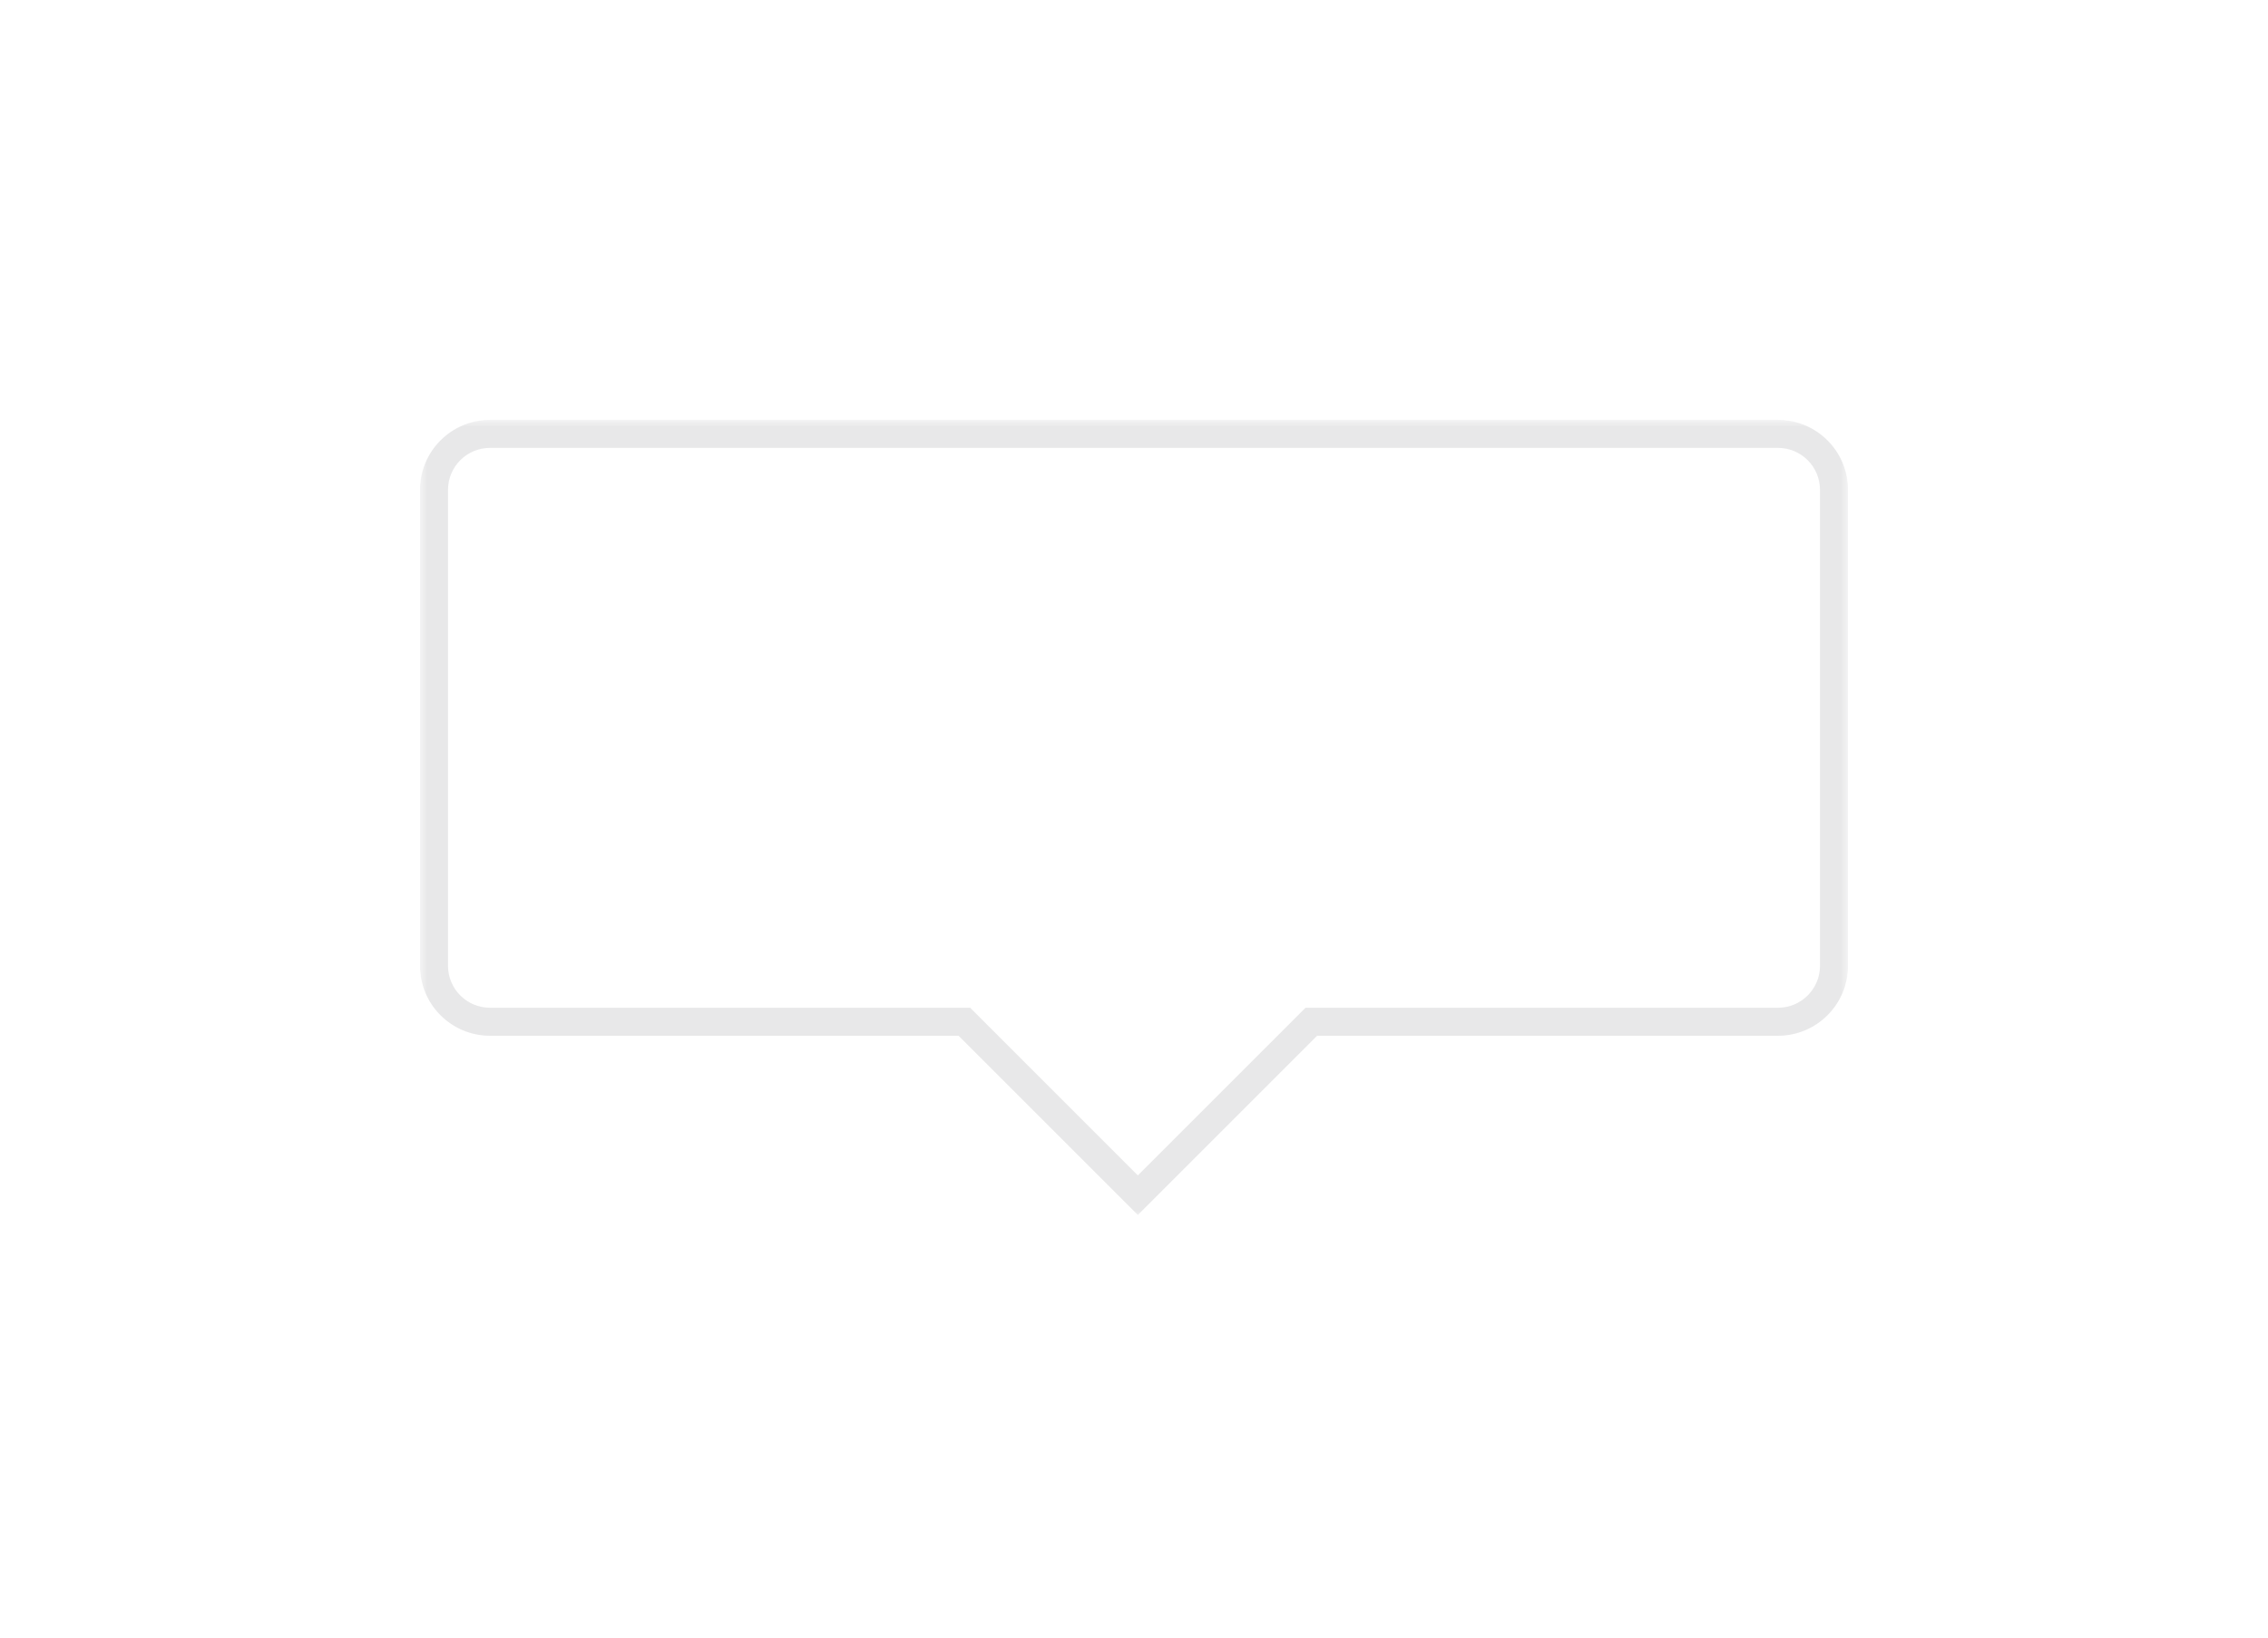 <svg xmlns="http://www.w3.org/2000/svg" width="162" height="117" viewBox="0 0 162 117" fill="none">
<g filter="url(#filter0_d_14_392)">
<mask id="path-1-outside-1_14_392" maskUnits="userSpaceOnUse" x="30" y="10" width="102" height="57" fill="black">
<rect fill="white" x="30" y="10" width="102" height="57"/>
<path fill-rule="evenodd" clip-rule="evenodd" d="M35 11C32.791 11 31 12.791 31 15V49C31 51.209 32.791 53 35 53H68.883L81.275 65.392L93.667 53H127C129.209 53 131 51.209 131 49V15C131 12.791 129.209 11 127 11H35Z"/>
</mask>
<path fill-rule="evenodd" clip-rule="evenodd" d="M35 11C32.791 11 31 12.791 31 15V49C31 51.209 32.791 53 35 53H68.883L81.275 65.392L93.667 53H127C129.209 53 131 51.209 131 49V15C131 12.791 129.209 11 127 11H35Z" fill="white"/>
<path d="M68.883 53L69.59 52.293L69.297 52H68.883V53ZM81.275 65.392L80.568 66.099L81.275 66.806L81.982 66.099L81.275 65.392ZM93.667 53V52H93.253L92.96 52.293L93.667 53ZM32 15C32 13.343 33.343 12 35 12V10C32.239 10 30 12.239 30 15H32ZM32 49V15H30V49H32ZM35 52C33.343 52 32 50.657 32 49H30C30 51.761 32.239 54 35 54V52ZM68.883 52H35V54H68.883V52ZM81.982 64.685L69.59 52.293L68.176 53.707L80.568 66.099L81.982 64.685ZM92.96 52.293L80.568 64.685L81.982 66.099L94.374 53.707L92.96 52.293ZM127 52H93.667V54H127V52ZM130 49C130 50.657 128.657 52 127 52V54C129.761 54 132 51.761 132 49H130ZM130 15V49H132V15H130ZM127 12C128.657 12 130 13.343 130 15H132C132 12.239 129.761 10 127 10V12ZM35 12H127V10H35V12Z" fill="#1A1C22" fill-opacity="0.1" mask="url(#path-1-outside-1_14_392)"/>
</g>

<defs>
<filter id="filter0_d_14_392" x="0" y="0" width="162" height="116.806" filterUnits="userSpaceOnUse" color-interpolation-filters="sRGB">
<feFlood flood-opacity="0" result="BackgroundImageFix"/>
<feColorMatrix in="SourceAlpha" type="matrix" values="0 0 0 0 0 0 0 0 0 0 0 0 0 0 0 0 0 0 127 0" result="hardAlpha"/>
<feOffset dy="20"/>
<feGaussianBlur stdDeviation="15"/>
<feColorMatrix type="matrix" values="0 0 0 0 0 0 0 0 0 0 0 0 0 0 0 0 0 0 0.1 0"/>
<feBlend mode="normal" in2="BackgroundImageFix" result="effect1_dropShadow_14_392"/>
<feBlend mode="normal" in="SourceGraphic" in2="effect1_dropShadow_14_392" result="shape"/>
</filter>
</defs>
</svg>